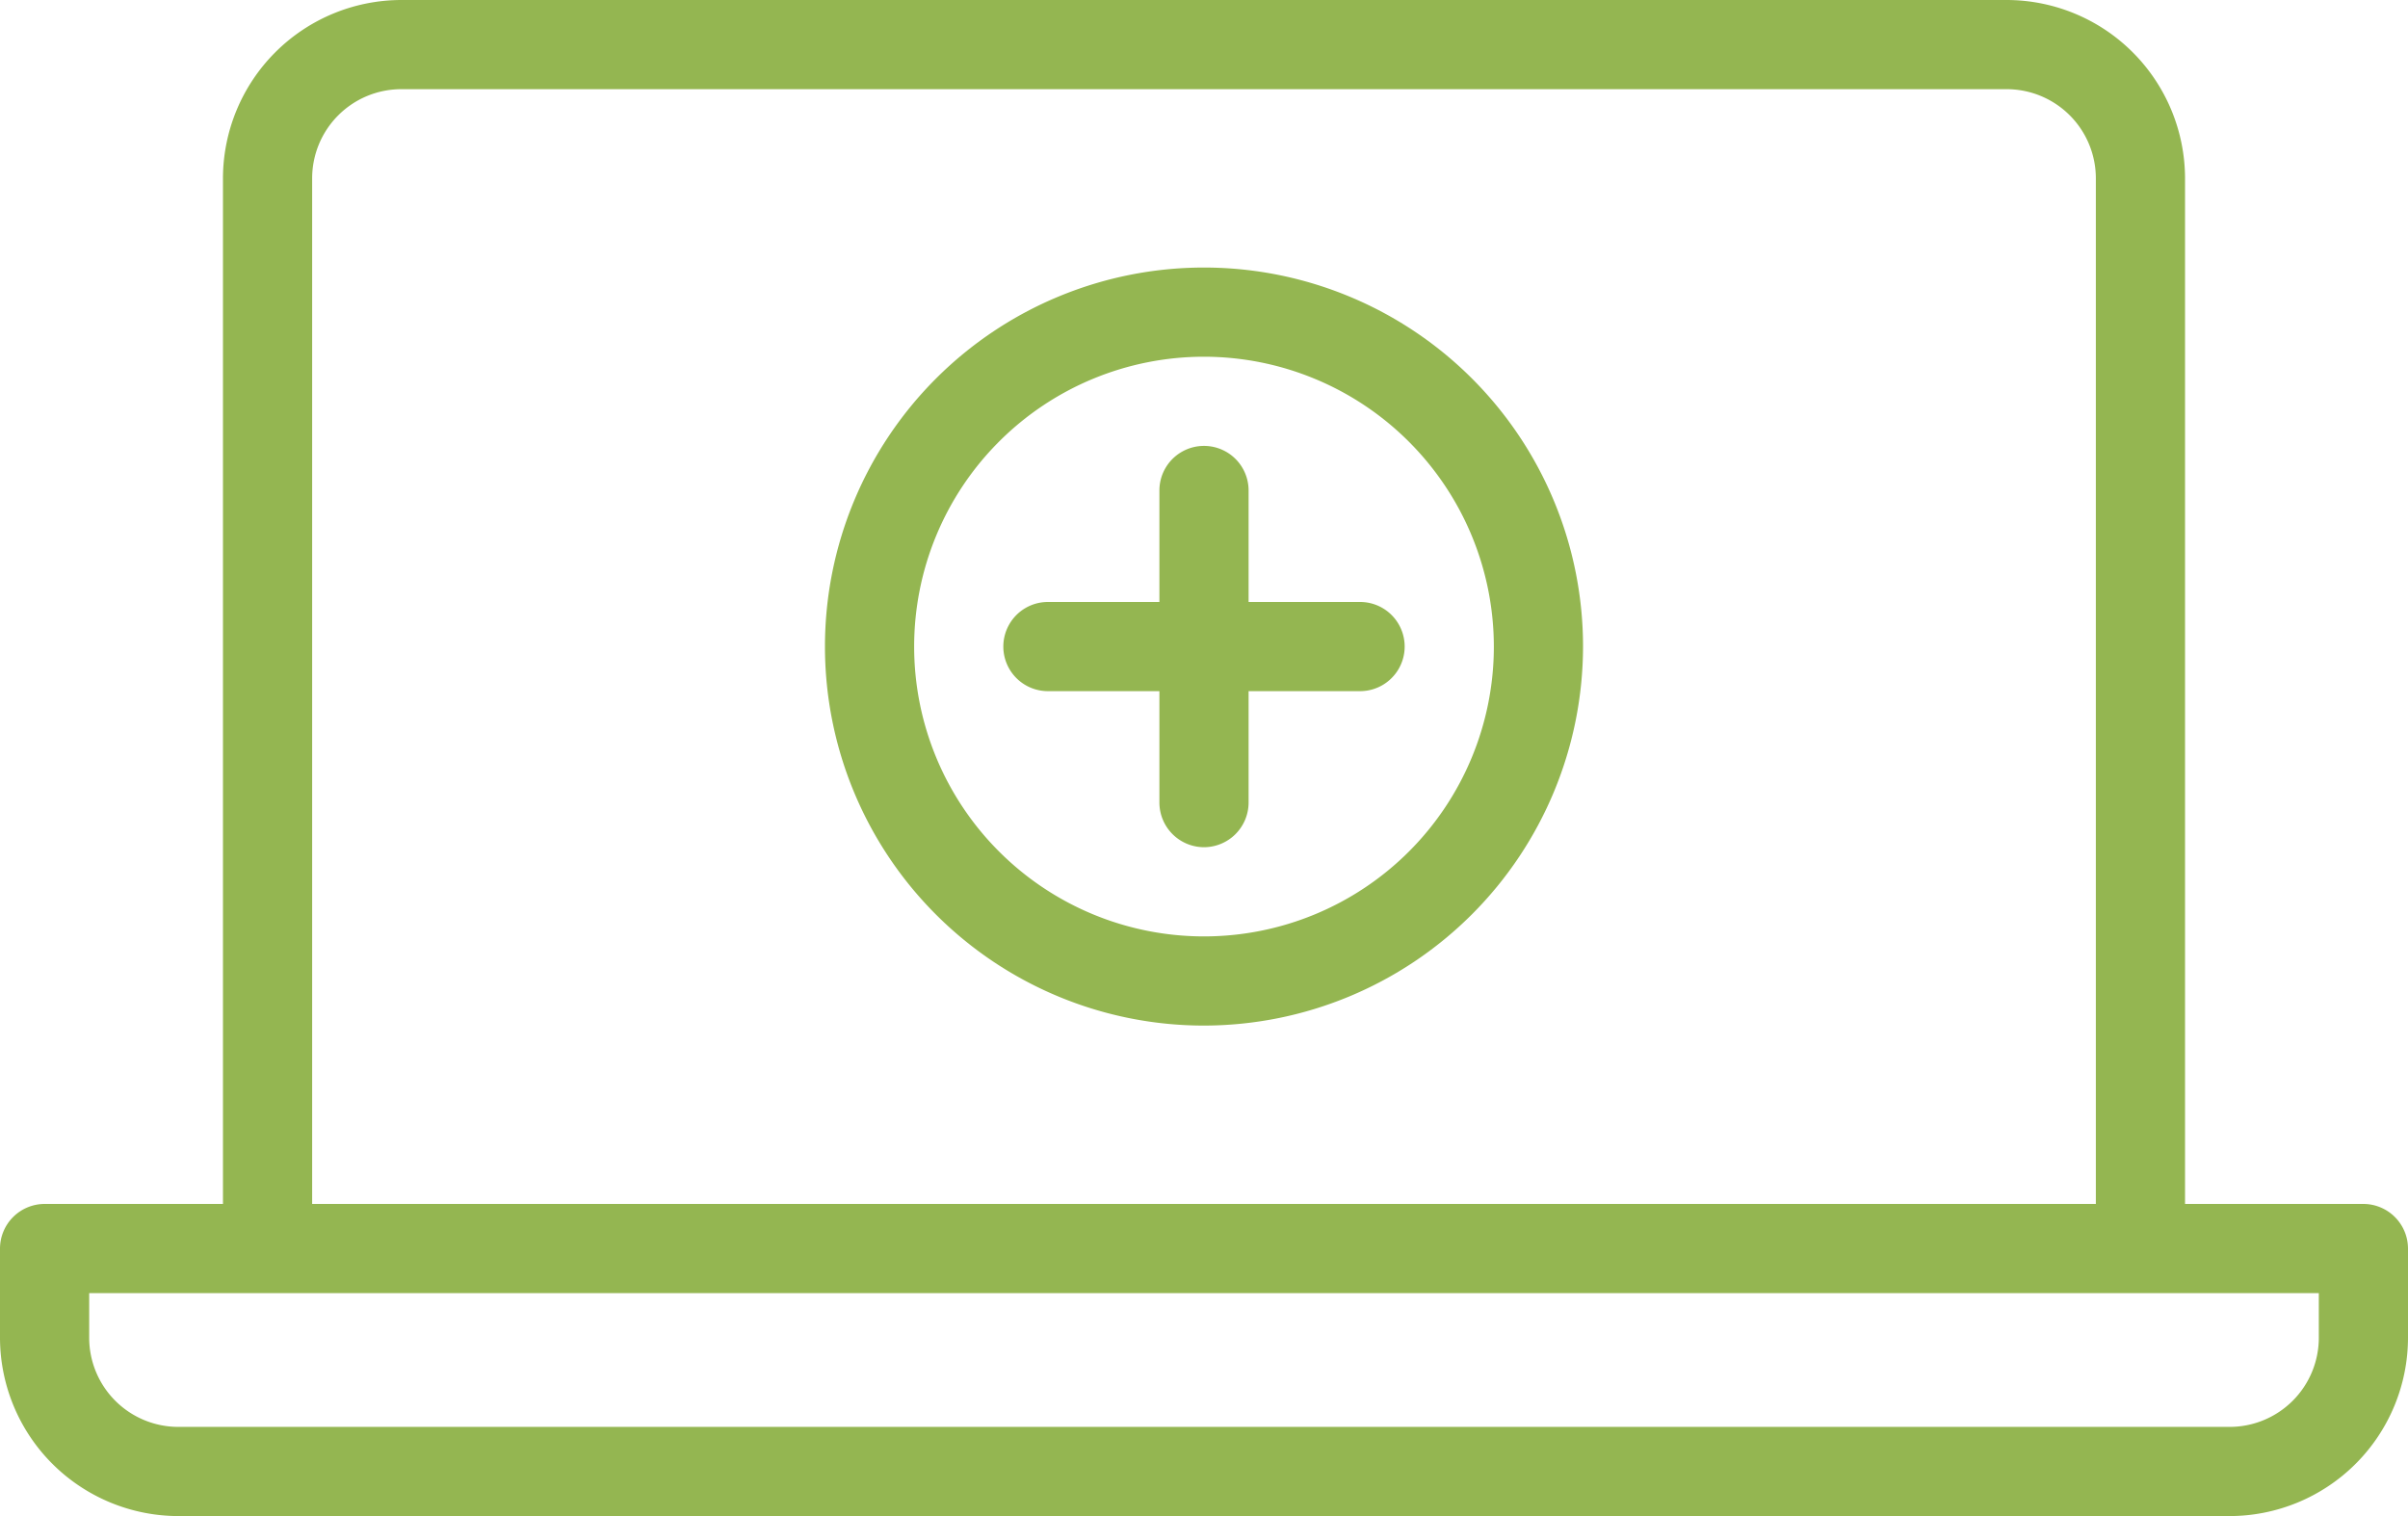 <svg xmlns="http://www.w3.org/2000/svg" width="108" height="68" viewBox="0 0 108 68">
  <defs>
    <style>
      .cls-1 {
        fill: #94b651;        
      }
    </style>
  </defs>
  <path class="cls-1" d="M1179,1164h-92a8.011,8.011,0,0,1-8-8v-4a2.006,2.006,0,0,1,2-2h104a2.006,2.006,0,0,1,2,2v4A8.011,8.011,0,0,1,1179,1164Zm-96-10v2a4,4,0,0,0,4,4h92a4,4,0,0,0,4-4v-2H1083Zm92,0h-84a2.006,2.006,0,0,1-2-2v-48a8.011,8.011,0,0,1,8-8h72a8.011,8.011,0,0,1,8,8v48A2.006,2.006,0,0,1,1175,1154Zm-82-4h80v-46a4,4,0,0,0-4-4h-72a4,4,0,0,0-4,4v46Zm40-8a17,17,0,1,1,17-17A17.024,17.024,0,0,1,1133,1142Zm0-30a13,13,0,1,0,13,13A13.012,13.012,0,0,0,1133,1112Zm7,15h-14a2,2,0,0,1,0-4h14A2,2,0,0,1,1140,1127Zm-7,7a2.006,2.006,0,0,1-2-2v-14a2,2,0,0,1,4,0v14A2.006,2.006,0,0,1,1133,1134Z" transform="translate(-1079 -1096)"/>
</svg>
